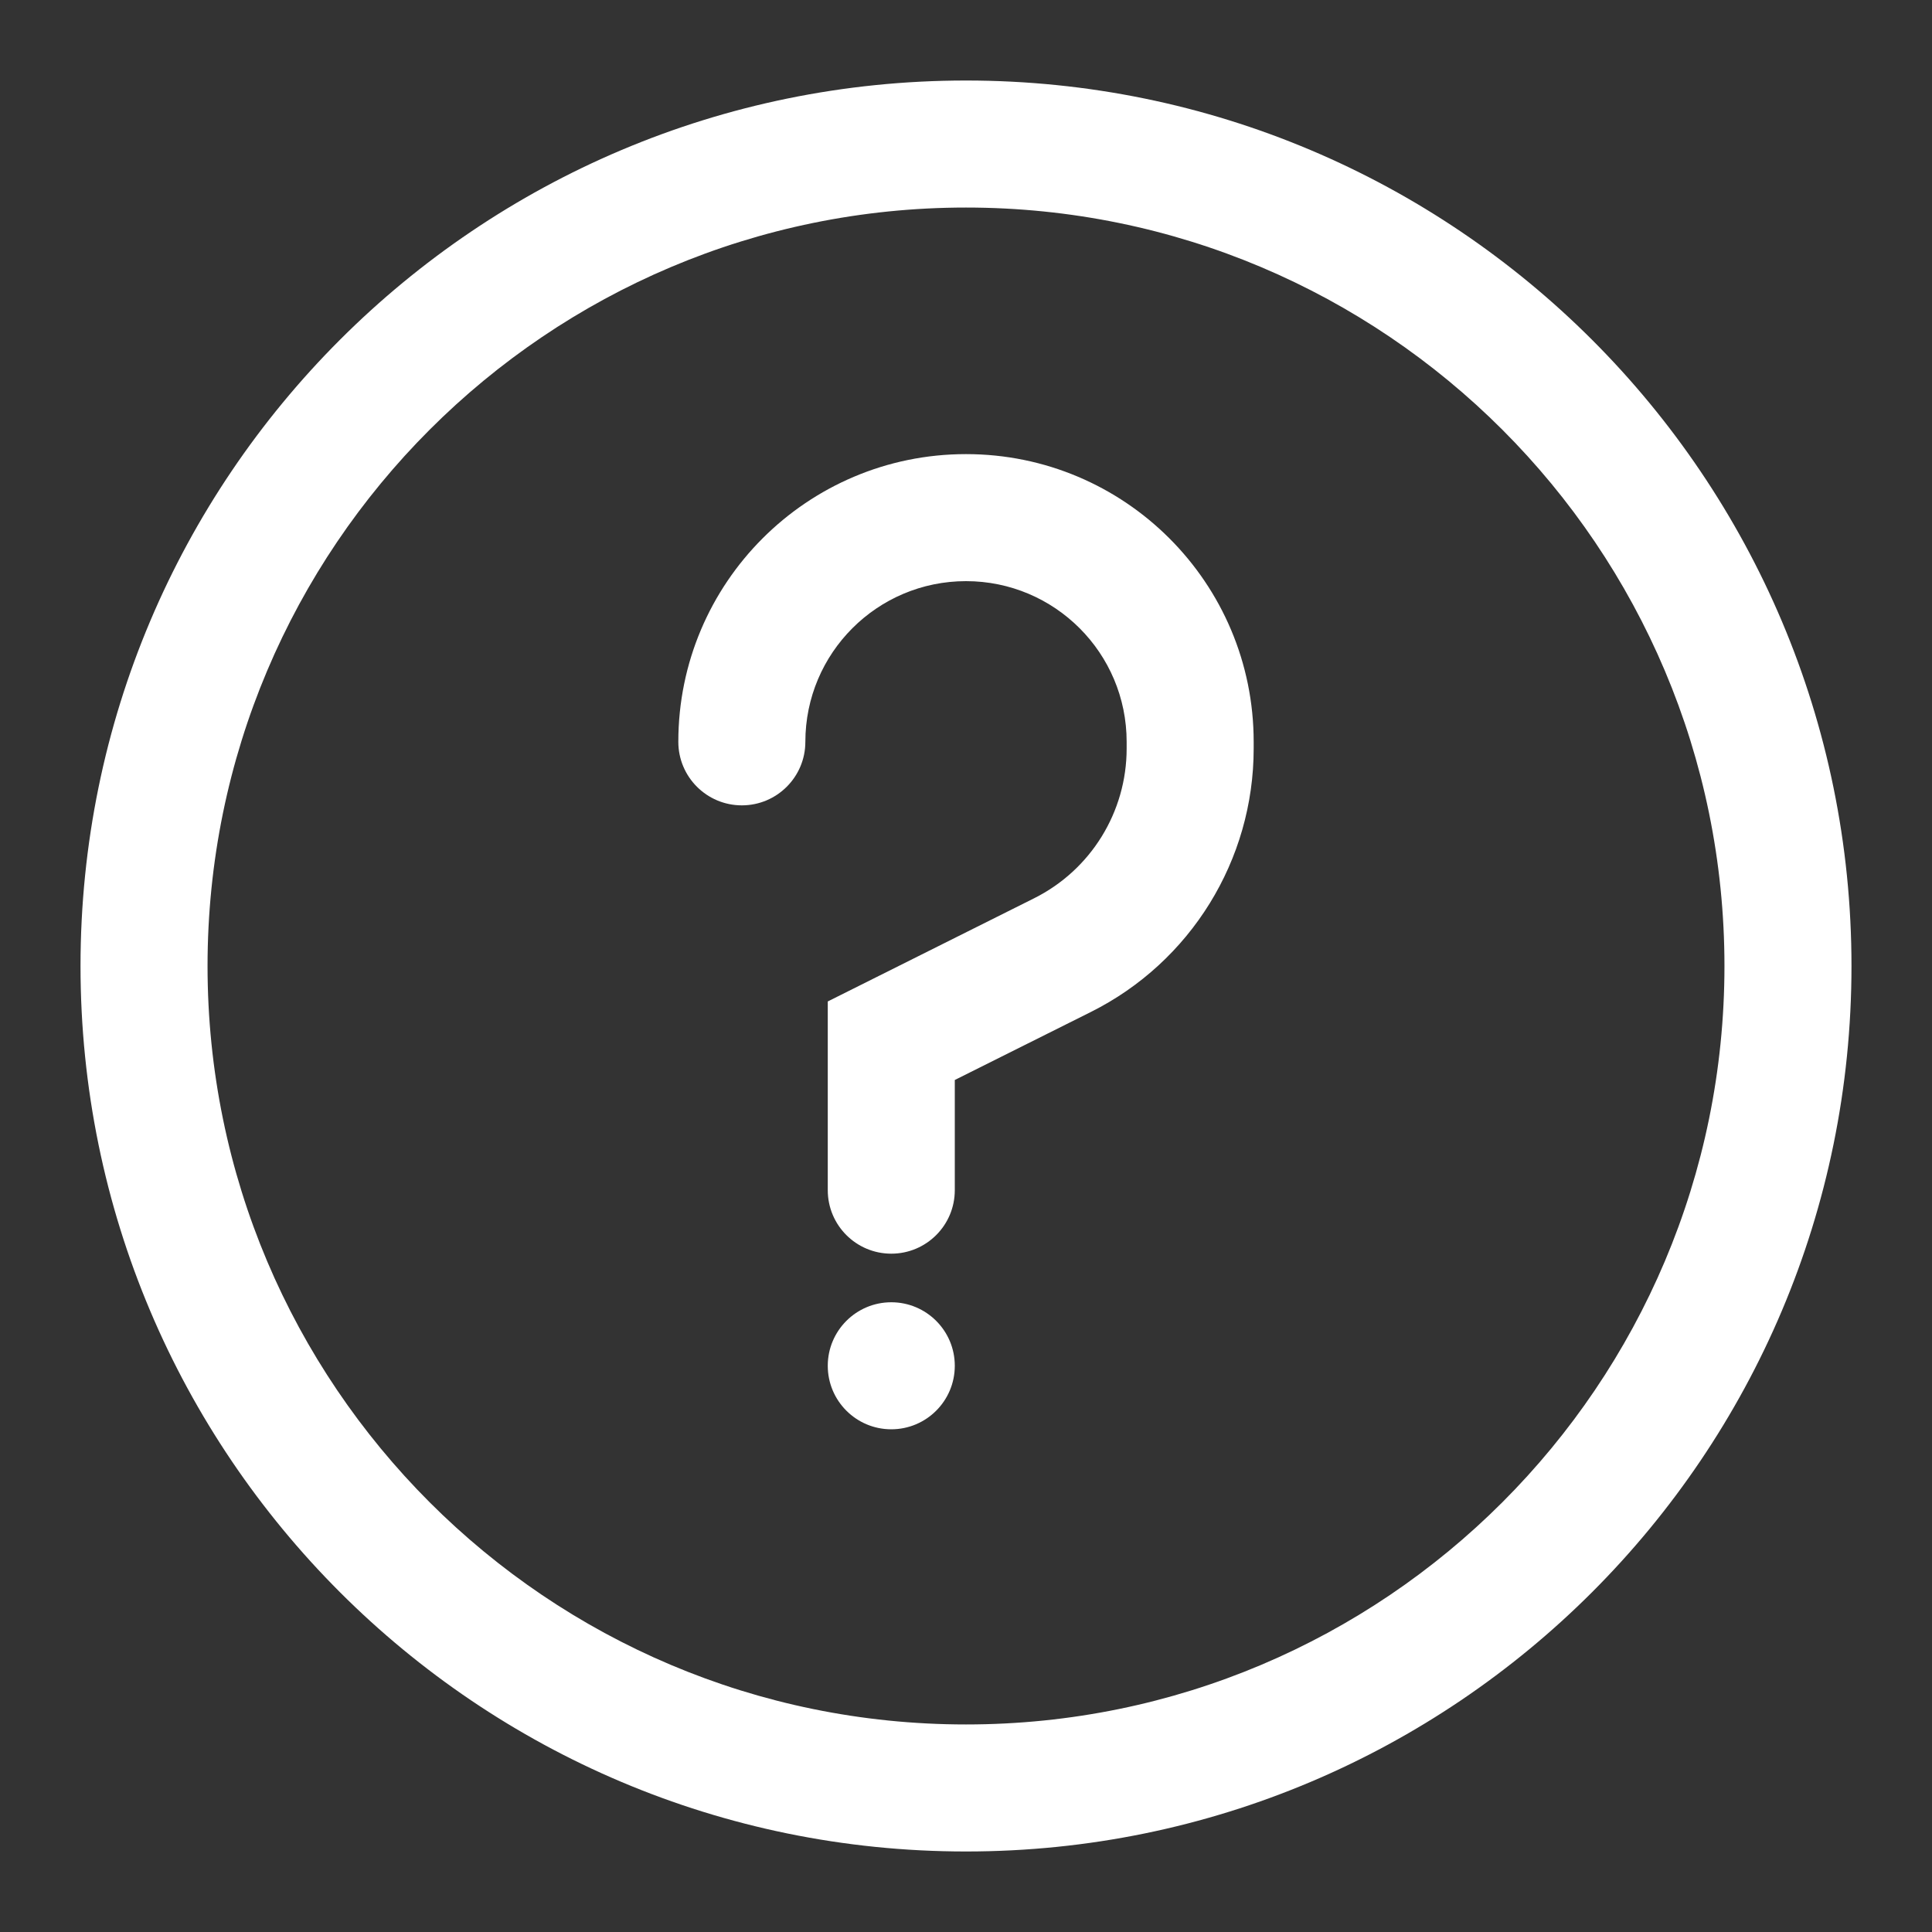 <svg width="40" height="40" viewBox="0 0 40 40" fill="none" xmlns="http://www.w3.org/2000/svg">
<rect x="0" y="0" width="40" height="40" fill="#333333" stroke="none"/>
<g id="question-circle">
<g id="Vector">
<path fill-rule="evenodd" clip-rule="evenodd" d="M20 4.297C11.327 4.297 4.297 11.327 4.297 20C4.297 28.673 11.327 35.703 20 35.703C28.673 35.703 35.703 28.673 35.703 20C35.703 11.327 28.673 4.297 20 4.297ZM1.667 20C1.667 9.875 9.875 1.667 20 1.667C30.125 1.667 38.333 9.875 38.333 20C38.333 30.125 30.125 38.333 20 38.333C9.875 38.333 1.667 30.125 1.667 20ZM14.044 15.359C14.044 12.069 16.71 9.402 20 9.402C23.29 9.402 25.956 12.069 25.956 15.359V15.498C25.956 17.807 24.652 19.918 22.587 20.951L19.768 22.36V24.641C19.768 25.368 19.179 25.956 18.453 25.956C17.727 25.956 17.138 25.368 17.138 24.641V20.734L21.41 18.598C22.585 18.011 23.326 16.811 23.326 15.498V15.359C23.326 13.521 21.837 12.032 20 12.032C18.163 12.032 16.674 13.521 16.674 15.359C16.674 16.085 16.085 16.674 15.359 16.674C14.633 16.674 14.044 16.085 14.044 15.359Z" fill="#FFFFFF"/>
<path d="M19.768 28.277C19.768 29.003 19.179 29.592 18.453 29.592C17.727 29.592 17.138 29.003 17.138 28.277C17.138 27.551 17.727 26.962 18.453 26.962C19.179 26.962 19.768 27.551 19.768 28.277Z" fill="#FFFFFF"/>
</g>
</g>
</svg>
